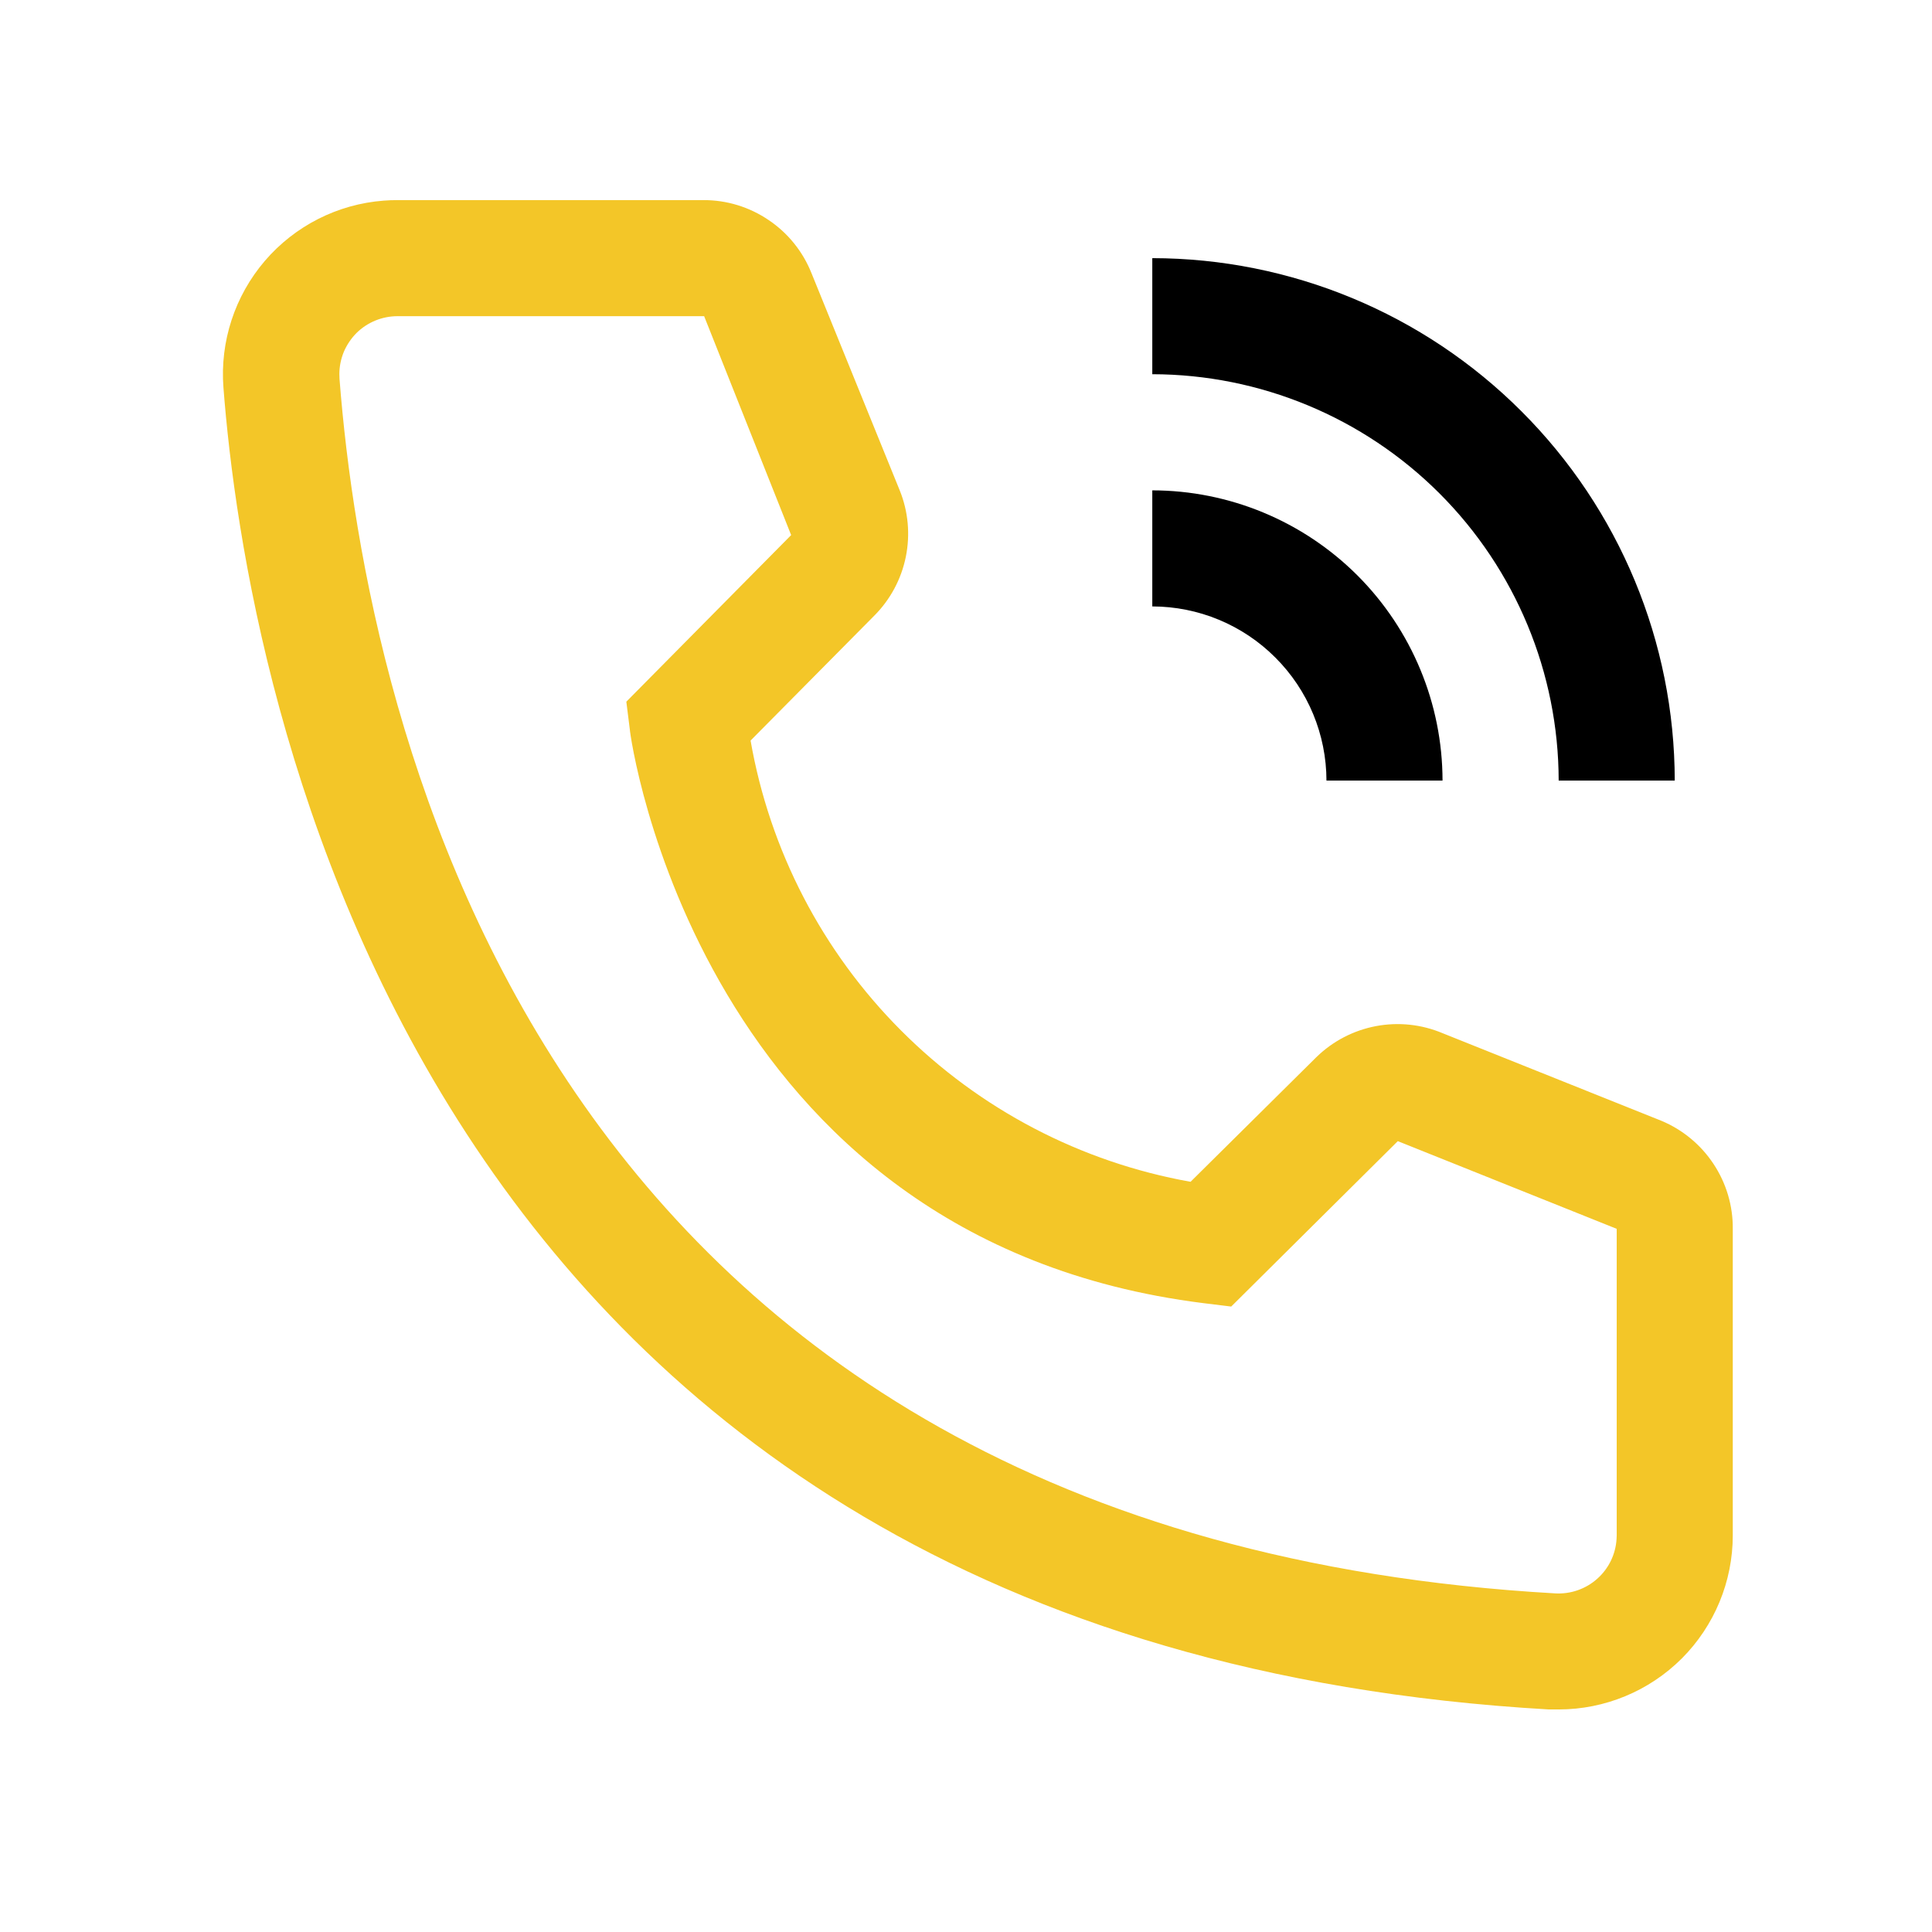 <svg width="26" height="26" viewBox="0 0 26 26" fill="none" xmlns="http://www.w3.org/2000/svg">
<path d="M19.413 10.505H17.851C17.85 9.884 17.603 9.288 17.163 8.849C16.724 8.409 16.128 8.162 15.507 8.161V6.599C16.543 6.6 17.535 7.012 18.268 7.744C19 8.477 19.412 9.47 19.413 10.505Z" fill="black"/>
<path d="M22.538 10.505H20.976C20.974 9.055 20.397 7.665 19.372 6.64C18.347 5.615 16.957 5.038 15.507 5.036V3.474C17.371 3.476 19.158 4.217 20.476 5.536C21.795 6.854 22.536 8.641 22.538 10.505Z" fill="black"/>
<path d="M20.976 23.005H20.843C5.491 22.122 3.311 9.169 3.007 5.216C2.959 4.596 3.16 3.983 3.564 3.511C3.969 3.039 4.544 2.747 5.164 2.7C5.226 2.695 5.288 2.693 5.351 2.693H9.468C9.781 2.692 10.086 2.786 10.345 2.962C10.605 3.137 10.805 3.386 10.921 3.677L12.108 6.599C12.223 6.883 12.251 7.194 12.19 7.494C12.129 7.794 11.981 8.07 11.765 8.286L10.101 9.966C10.359 11.444 11.066 12.806 12.126 13.868C13.185 14.93 14.546 15.641 16.022 15.904L17.718 14.224C17.938 14.01 18.216 13.866 18.517 13.809C18.819 13.752 19.13 13.785 19.413 13.904L22.358 15.083C22.645 15.203 22.889 15.405 23.06 15.664C23.231 15.922 23.322 16.226 23.319 16.537V20.662C23.319 21.283 23.072 21.879 22.633 22.319C22.193 22.758 21.597 23.005 20.976 23.005ZM5.351 4.255C5.248 4.255 5.146 4.275 5.051 4.314C4.956 4.353 4.87 4.41 4.797 4.482C4.725 4.555 4.667 4.641 4.627 4.735C4.588 4.83 4.567 4.932 4.567 5.034C4.567 5.056 4.568 5.078 4.569 5.099C4.929 9.724 7.233 20.662 20.929 21.443C21.135 21.455 21.339 21.385 21.494 21.247C21.649 21.11 21.743 20.917 21.755 20.71L21.757 20.662V16.537L18.811 15.357L16.569 17.583L16.194 17.537C9.397 16.685 8.476 9.888 8.476 9.818L8.429 9.443L10.647 7.201L9.476 4.255H5.351Z" fill="#F3C628"/>
</svg>
